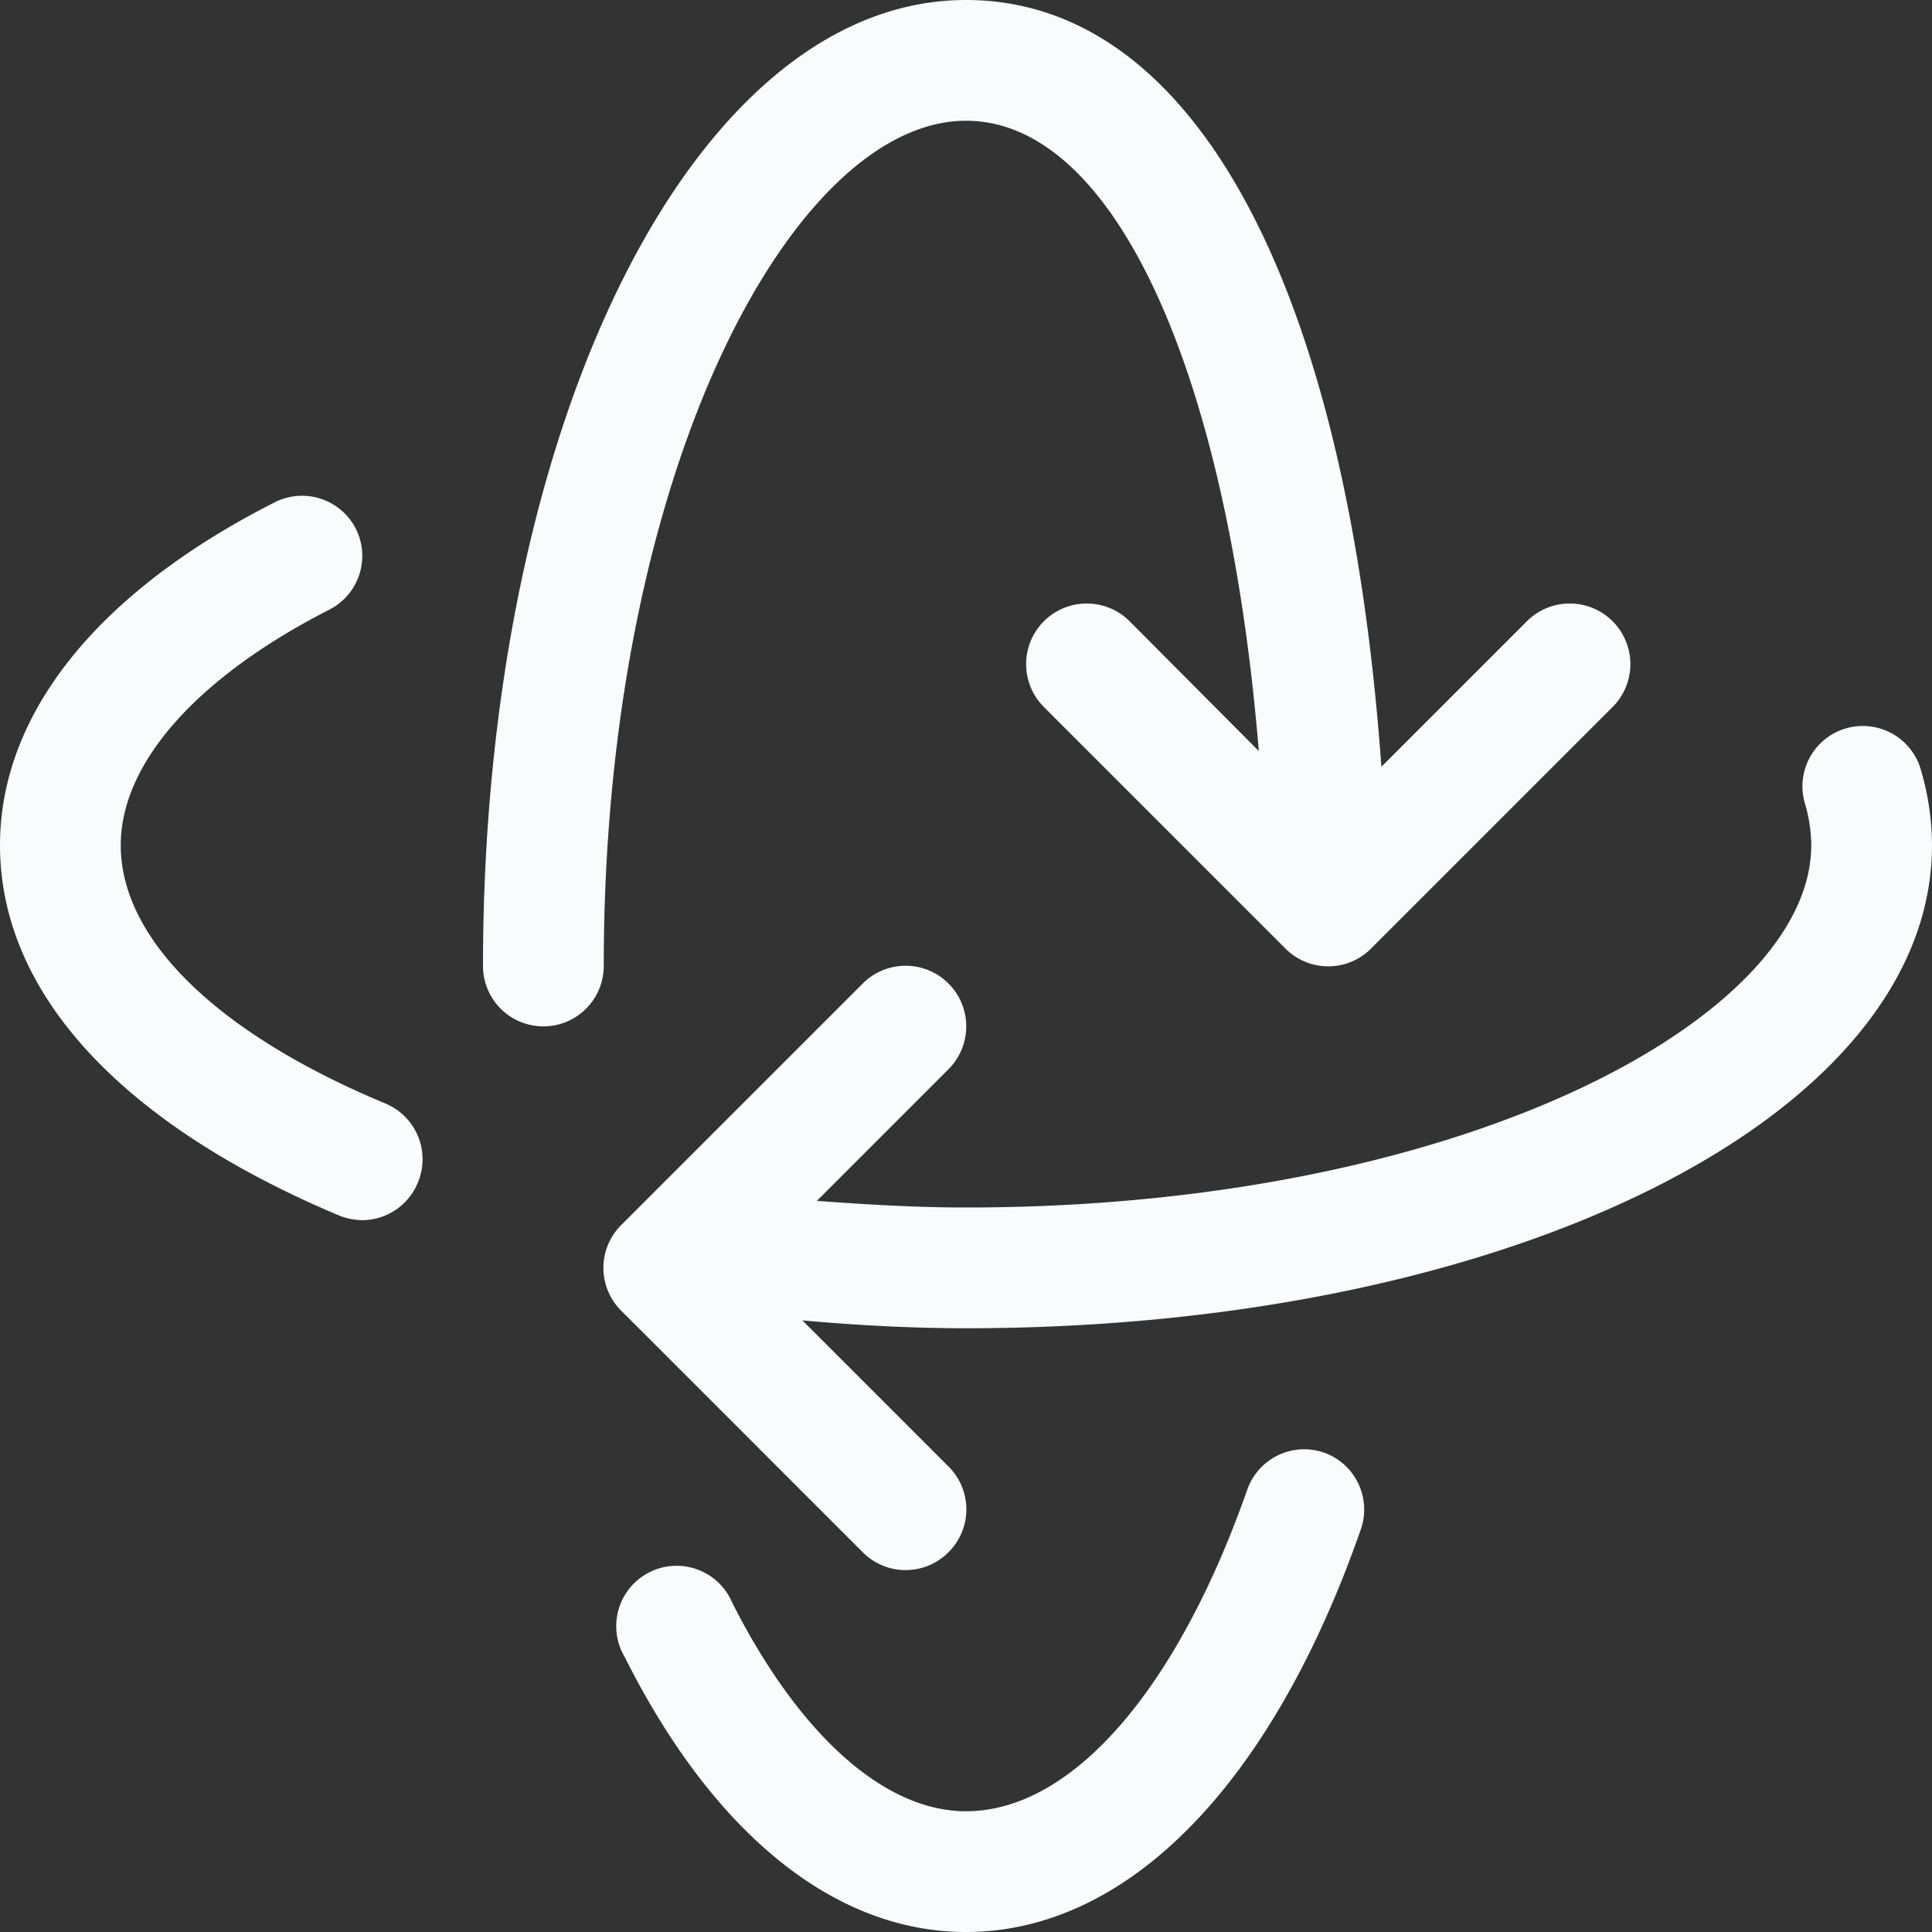 <svg xmlns="http://www.w3.org/2000/svg" width="32" height="32" viewBox="0 0 32 32"><rect x="0" y="0" width="32" height="32" fill="#333333" stroke="none"/><g id="ico-3d-rotate-32-2" data-name="ico-3d-rotate-32"><path fill="#FAFBFD" d="M6.92,19.59a1,1,0,0,1-.92.62,1.09,1.09,0,0,1-.39-.08C2,18.61,0,16.44,0,14c0-2.17,1.61-4.19,4.55-5.68a1,1,0,0,1,1.34.43,1,1,0,0,1-.44,1.35C3.26,11.22,2,12.64,2,14c0,1.56,1.6,3.12,4.39,4.28A1,1,0,0,1,6.92,19.59ZM31.8,12.7a1,1,0,0,0-1.91.59A2.5,2.5,0,0,1,30,14c0,2.84-5.75,6-14,6-.83,0-1.66-.05-2.47-.11l2.18-2.18a1,1,0,0,0-1.42-1.42l-4,4a1,1,0,0,0,0,1.42l4,4a1,1,0,0,0,1.42,0,1,1,0,0,0,0-1.42l-2.42-2.42c.89.08,1.8.13,2.71.13,9,0,16-3.51,16-8A4.46,4.46,0,0,0,31.8,12.7ZM21.93,24.06a1,1,0,0,0-1.27.61C19.49,28,17.75,30,16,30c-1.35,0-2.76-1.26-3.87-3.45a1,1,0,1,0-1.78.9C11.82,30.38,13.83,32,16,32c2.67,0,5.06-2.43,6.54-6.67A1,1,0,0,0,21.93,24.06ZM16,2c2.45,0,4.33,4.13,4.85,10.44l-2.14-2.15a1,1,0,0,0-1.42,1.42l4,4a1,1,0,0,0,1.42,0l4-4a1,1,0,0,0-1.42-1.42L22.88,12.7C22.31,4.73,19.78,0,16,0,11.51,0,8,7,8,16a1,1,0,0,0,2,0C10,7.75,13.16,2,16,2Z"/></g></svg>